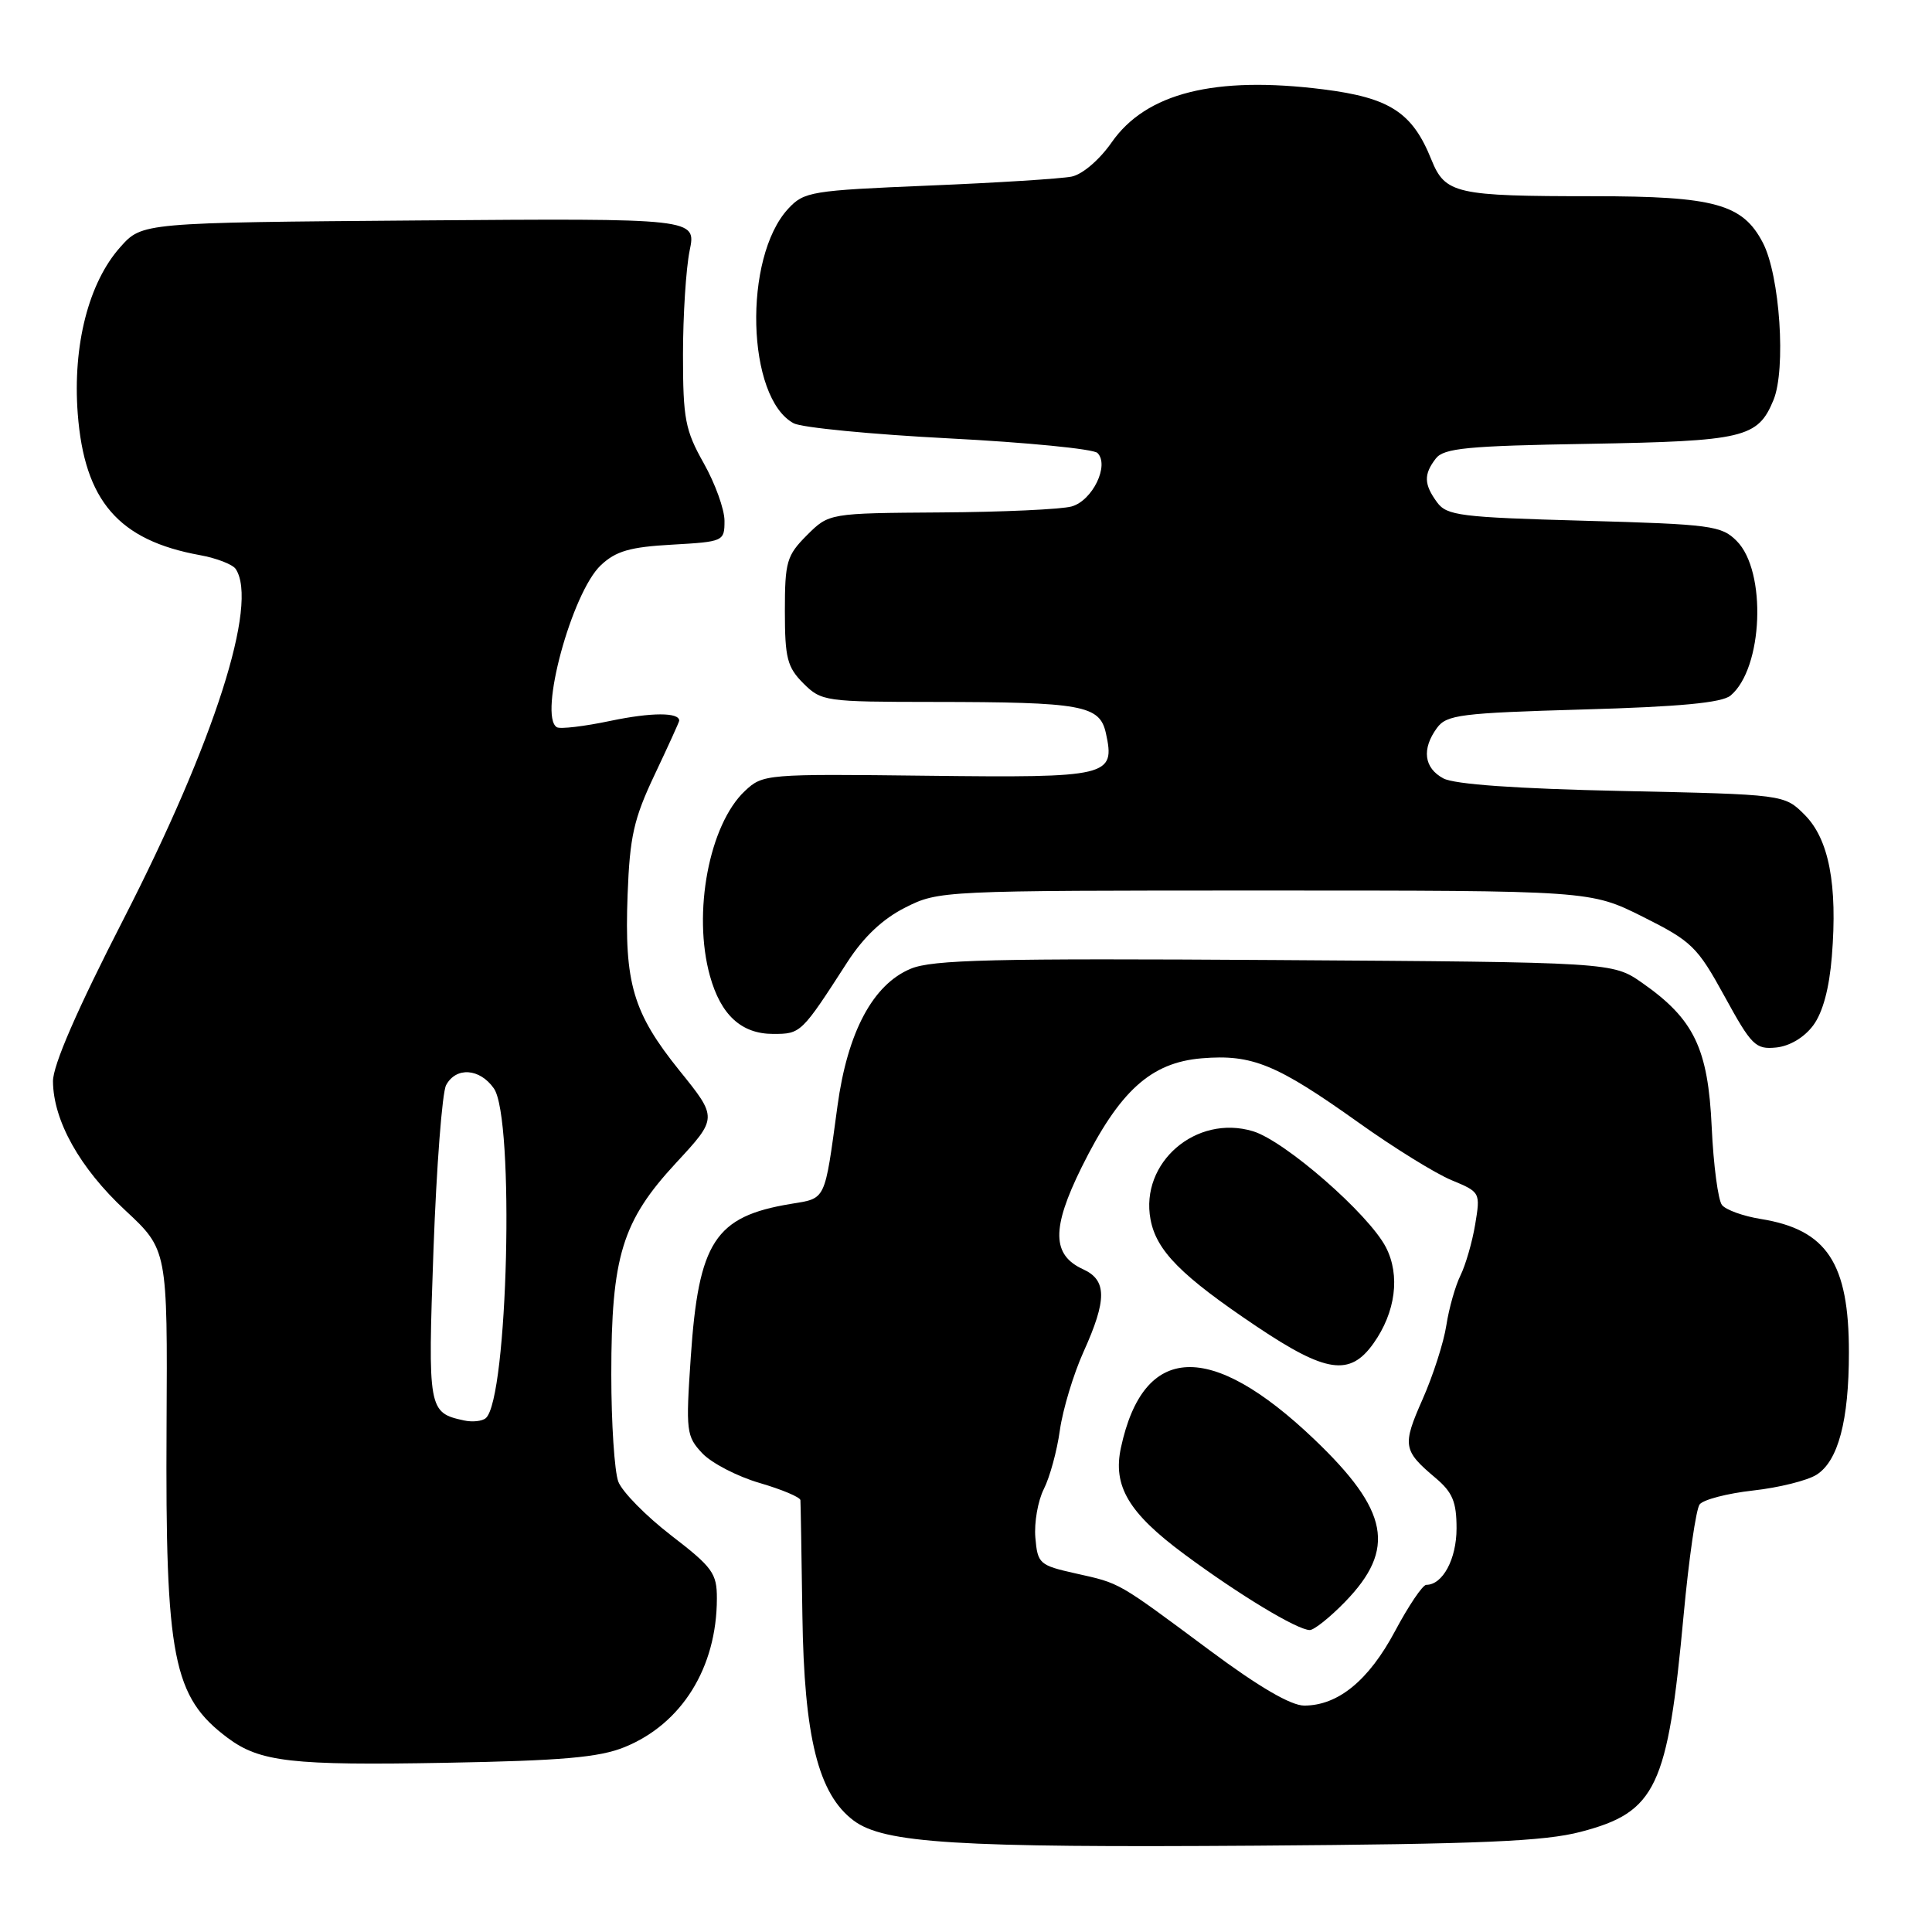 <?xml version="1.0" encoding="UTF-8" standalone="no"?>
<!DOCTYPE svg PUBLIC "-//W3C//DTD SVG 1.1//EN" "http://www.w3.org/Graphics/SVG/1.1/DTD/svg11.dtd" >
<svg xmlns="http://www.w3.org/2000/svg" xmlns:xlink="http://www.w3.org/1999/xlink" version="1.1" viewBox="0 0 256 256">
 <g >
 <path fill="currentColor"
d=" M 209.48 242.72 C 219.45 240.11 220.98 236.87 223.09 214.00 C 223.78 206.57 224.73 199.98 225.21 199.34 C 225.70 198.71 228.88 197.88 232.30 197.50 C 235.71 197.12 239.49 196.18 240.70 195.41 C 243.57 193.60 244.99 188.24 244.99 179.22 C 245.00 167.36 242.08 162.93 233.31 161.52 C 231.00 161.15 228.69 160.32 228.17 159.67 C 227.66 159.03 227.04 154.38 226.81 149.35 C 226.33 138.90 224.47 135.04 217.59 130.23 C 213.67 127.50 213.67 127.50 168.90 127.21 C 131.60 126.97 123.54 127.16 120.66 128.37 C 115.66 130.46 112.30 136.76 110.97 146.55 C 109.23 159.32 109.50 158.74 104.75 159.53 C 94.74 161.19 92.56 164.54 91.53 179.84 C 90.86 189.67 90.94 190.31 93.06 192.57 C 94.29 193.87 97.70 195.64 100.65 196.50 C 103.59 197.36 106.03 198.38 106.06 198.78 C 106.09 199.18 106.21 206.03 106.32 214.00 C 106.55 230.22 108.43 237.74 113.12 241.24 C 117.14 244.24 126.76 244.84 166.50 244.56 C 196.27 244.35 204.67 243.99 209.48 242.72 Z  M 82.74 231.51 C 90.34 228.43 94.98 220.97 94.99 211.81 C 95.00 208.47 94.42 207.67 88.93 203.45 C 85.60 200.88 82.45 197.68 81.93 196.33 C 81.42 194.97 81.00 188.58 81.00 182.12 C 81.00 166.48 82.43 161.81 89.58 154.09 C 95.10 148.13 95.10 148.13 90.02 141.84 C 83.87 134.19 82.72 130.30 83.16 118.56 C 83.45 110.83 83.98 108.49 86.75 102.64 C 88.54 98.86 90.00 95.65 90.00 95.49 C 90.00 94.38 86.35 94.38 80.93 95.51 C 77.43 96.25 74.21 96.63 73.78 96.36 C 71.33 94.85 75.78 78.50 79.61 74.90 C 81.60 73.02 83.47 72.48 89.05 72.17 C 95.88 71.78 96.00 71.73 96.00 69.01 C 96.00 67.49 94.76 64.06 93.25 61.38 C 90.79 57.01 90.50 55.51 90.50 47.00 C 90.50 41.77 90.90 35.57 91.38 33.21 C 92.27 28.93 92.27 28.93 55.55 29.21 C 18.83 29.50 18.83 29.50 15.95 32.73 C 11.74 37.44 9.62 45.75 10.30 54.80 C 11.18 66.36 15.70 71.60 26.50 73.56 C 28.70 73.96 30.83 74.79 31.23 75.39 C 34.27 79.97 28.41 98.29 16.40 121.73 C 10.19 133.83 7.01 141.16 7.02 143.28 C 7.06 148.49 10.57 154.77 16.58 160.36 C 22.20 165.59 22.20 165.59 22.07 189.05 C 21.90 219.70 22.91 224.86 30.18 230.29 C 34.45 233.47 38.66 233.95 59.00 233.58 C 74.50 233.30 79.37 232.87 82.74 231.51 Z  M 240.26 135.87 C 241.53 134.16 242.39 130.97 242.73 126.72 C 243.50 117.20 242.34 111.19 239.13 107.97 C 236.43 105.27 236.43 105.27 214.96 104.81 C 200.91 104.51 192.72 103.93 191.25 103.14 C 188.68 101.76 188.36 99.25 190.41 96.45 C 191.69 94.71 193.53 94.48 209.76 94.01 C 222.58 93.65 228.16 93.12 229.30 92.17 C 233.62 88.58 234.13 75.68 230.11 71.67 C 228.10 69.65 226.72 69.47 209.89 69.00 C 193.50 68.55 191.71 68.32 190.42 66.56 C 188.67 64.17 188.63 62.86 190.25 60.76 C 191.31 59.38 194.41 59.08 210.50 58.81 C 231.13 58.45 232.92 58.02 234.99 53.02 C 236.68 48.94 235.85 36.51 233.59 32.17 C 230.92 27.03 227.19 26.00 211.16 26.00 C 192.86 26.00 191.50 25.69 189.66 21.14 C 187.15 14.89 184.15 12.95 175.34 11.84 C 160.96 10.03 151.85 12.32 147.29 18.88 C 145.69 21.17 143.43 23.11 142.00 23.40 C 140.62 23.68 132.11 24.22 123.08 24.59 C 107.48 25.24 106.54 25.39 104.44 27.66 C 98.44 34.14 98.92 52.74 105.17 56.09 C 106.24 56.66 115.51 57.56 125.78 58.09 C 136.05 58.62 144.89 59.49 145.42 60.02 C 147.04 61.64 144.76 66.34 141.99 67.11 C 140.62 67.49 132.83 67.85 124.67 67.90 C 109.85 68.00 109.85 68.00 106.92 70.92 C 104.24 73.61 104.00 74.43 104.00 80.97 C 104.00 87.20 104.31 88.40 106.45 90.55 C 108.84 92.93 109.34 93.00 123.70 93.01 C 143.44 93.03 145.72 93.44 146.54 97.16 C 147.79 102.88 146.98 103.07 122.92 102.79 C 101.45 102.54 101.09 102.57 98.70 104.81 C 93.97 109.26 91.75 120.97 94.07 129.31 C 95.51 134.50 98.24 137.00 102.45 137.00 C 106.12 137.00 106.19 136.93 112.27 127.50 C 114.44 124.14 116.96 121.76 119.96 120.25 C 124.38 118.02 124.81 118.00 167.58 118.00 C 210.73 118.00 210.73 118.00 217.69 121.48 C 224.18 124.73 224.90 125.43 228.52 132.03 C 232.09 138.55 232.62 139.07 235.35 138.80 C 237.14 138.62 239.07 137.47 240.26 135.87 Z  M 160.32 218.70 C 147.92 209.49 148.51 209.83 142.54 208.49 C 137.72 207.41 137.49 207.21 137.19 203.74 C 137.02 201.75 137.53 198.86 138.31 197.31 C 139.10 195.76 140.06 192.25 140.44 189.50 C 140.83 186.75 142.24 182.08 143.57 179.13 C 146.69 172.23 146.68 169.63 143.53 168.19 C 139.37 166.30 139.32 162.77 143.31 154.69 C 148.33 144.56 152.48 140.79 159.25 140.23 C 165.92 139.68 169.14 141.00 180.02 148.75 C 184.68 152.08 190.23 155.51 192.34 156.38 C 196.15 157.96 196.17 158.01 195.47 162.24 C 195.08 164.58 194.20 167.62 193.52 169.00 C 192.84 170.38 192.00 173.34 191.65 175.60 C 191.31 177.85 189.89 182.27 188.50 185.41 C 185.79 191.54 185.90 192.20 190.21 195.83 C 192.47 197.74 193.00 198.99 193.00 202.52 C 193.00 206.58 191.17 210.00 188.99 210.00 C 188.51 210.00 186.64 212.77 184.84 216.15 C 181.36 222.67 177.31 225.99 172.82 226.00 C 171.05 226.00 166.80 223.52 160.32 218.70 Z  M 178.23 212.25 C 185.02 205.25 184.05 200.17 174.13 190.70 C 160.38 177.59 151.51 177.98 148.53 191.82 C 147.43 196.91 149.54 200.47 156.91 205.93 C 164.14 211.29 171.88 215.97 173.55 215.99 C 174.12 215.99 176.23 214.31 178.23 212.25 Z  M 181.99 178.01 C 184.93 173.88 185.56 168.99 183.64 165.27 C 181.36 160.86 170.23 151.15 166.01 149.89 C 158.49 147.63 151.04 154.05 152.45 161.58 C 153.23 165.74 156.50 169.04 166.49 175.75 C 175.72 181.94 178.87 182.40 181.99 178.01 Z  M 61.50 188.22 C 56.74 187.19 56.68 186.83 57.44 165.55 C 57.84 154.56 58.59 144.77 59.11 143.79 C 60.43 141.33 63.57 141.55 65.44 144.22 C 68.21 148.17 67.30 185.39 64.37 187.91 C 63.89 188.32 62.60 188.46 61.50 188.22 Z "/>
</g>
</svg>